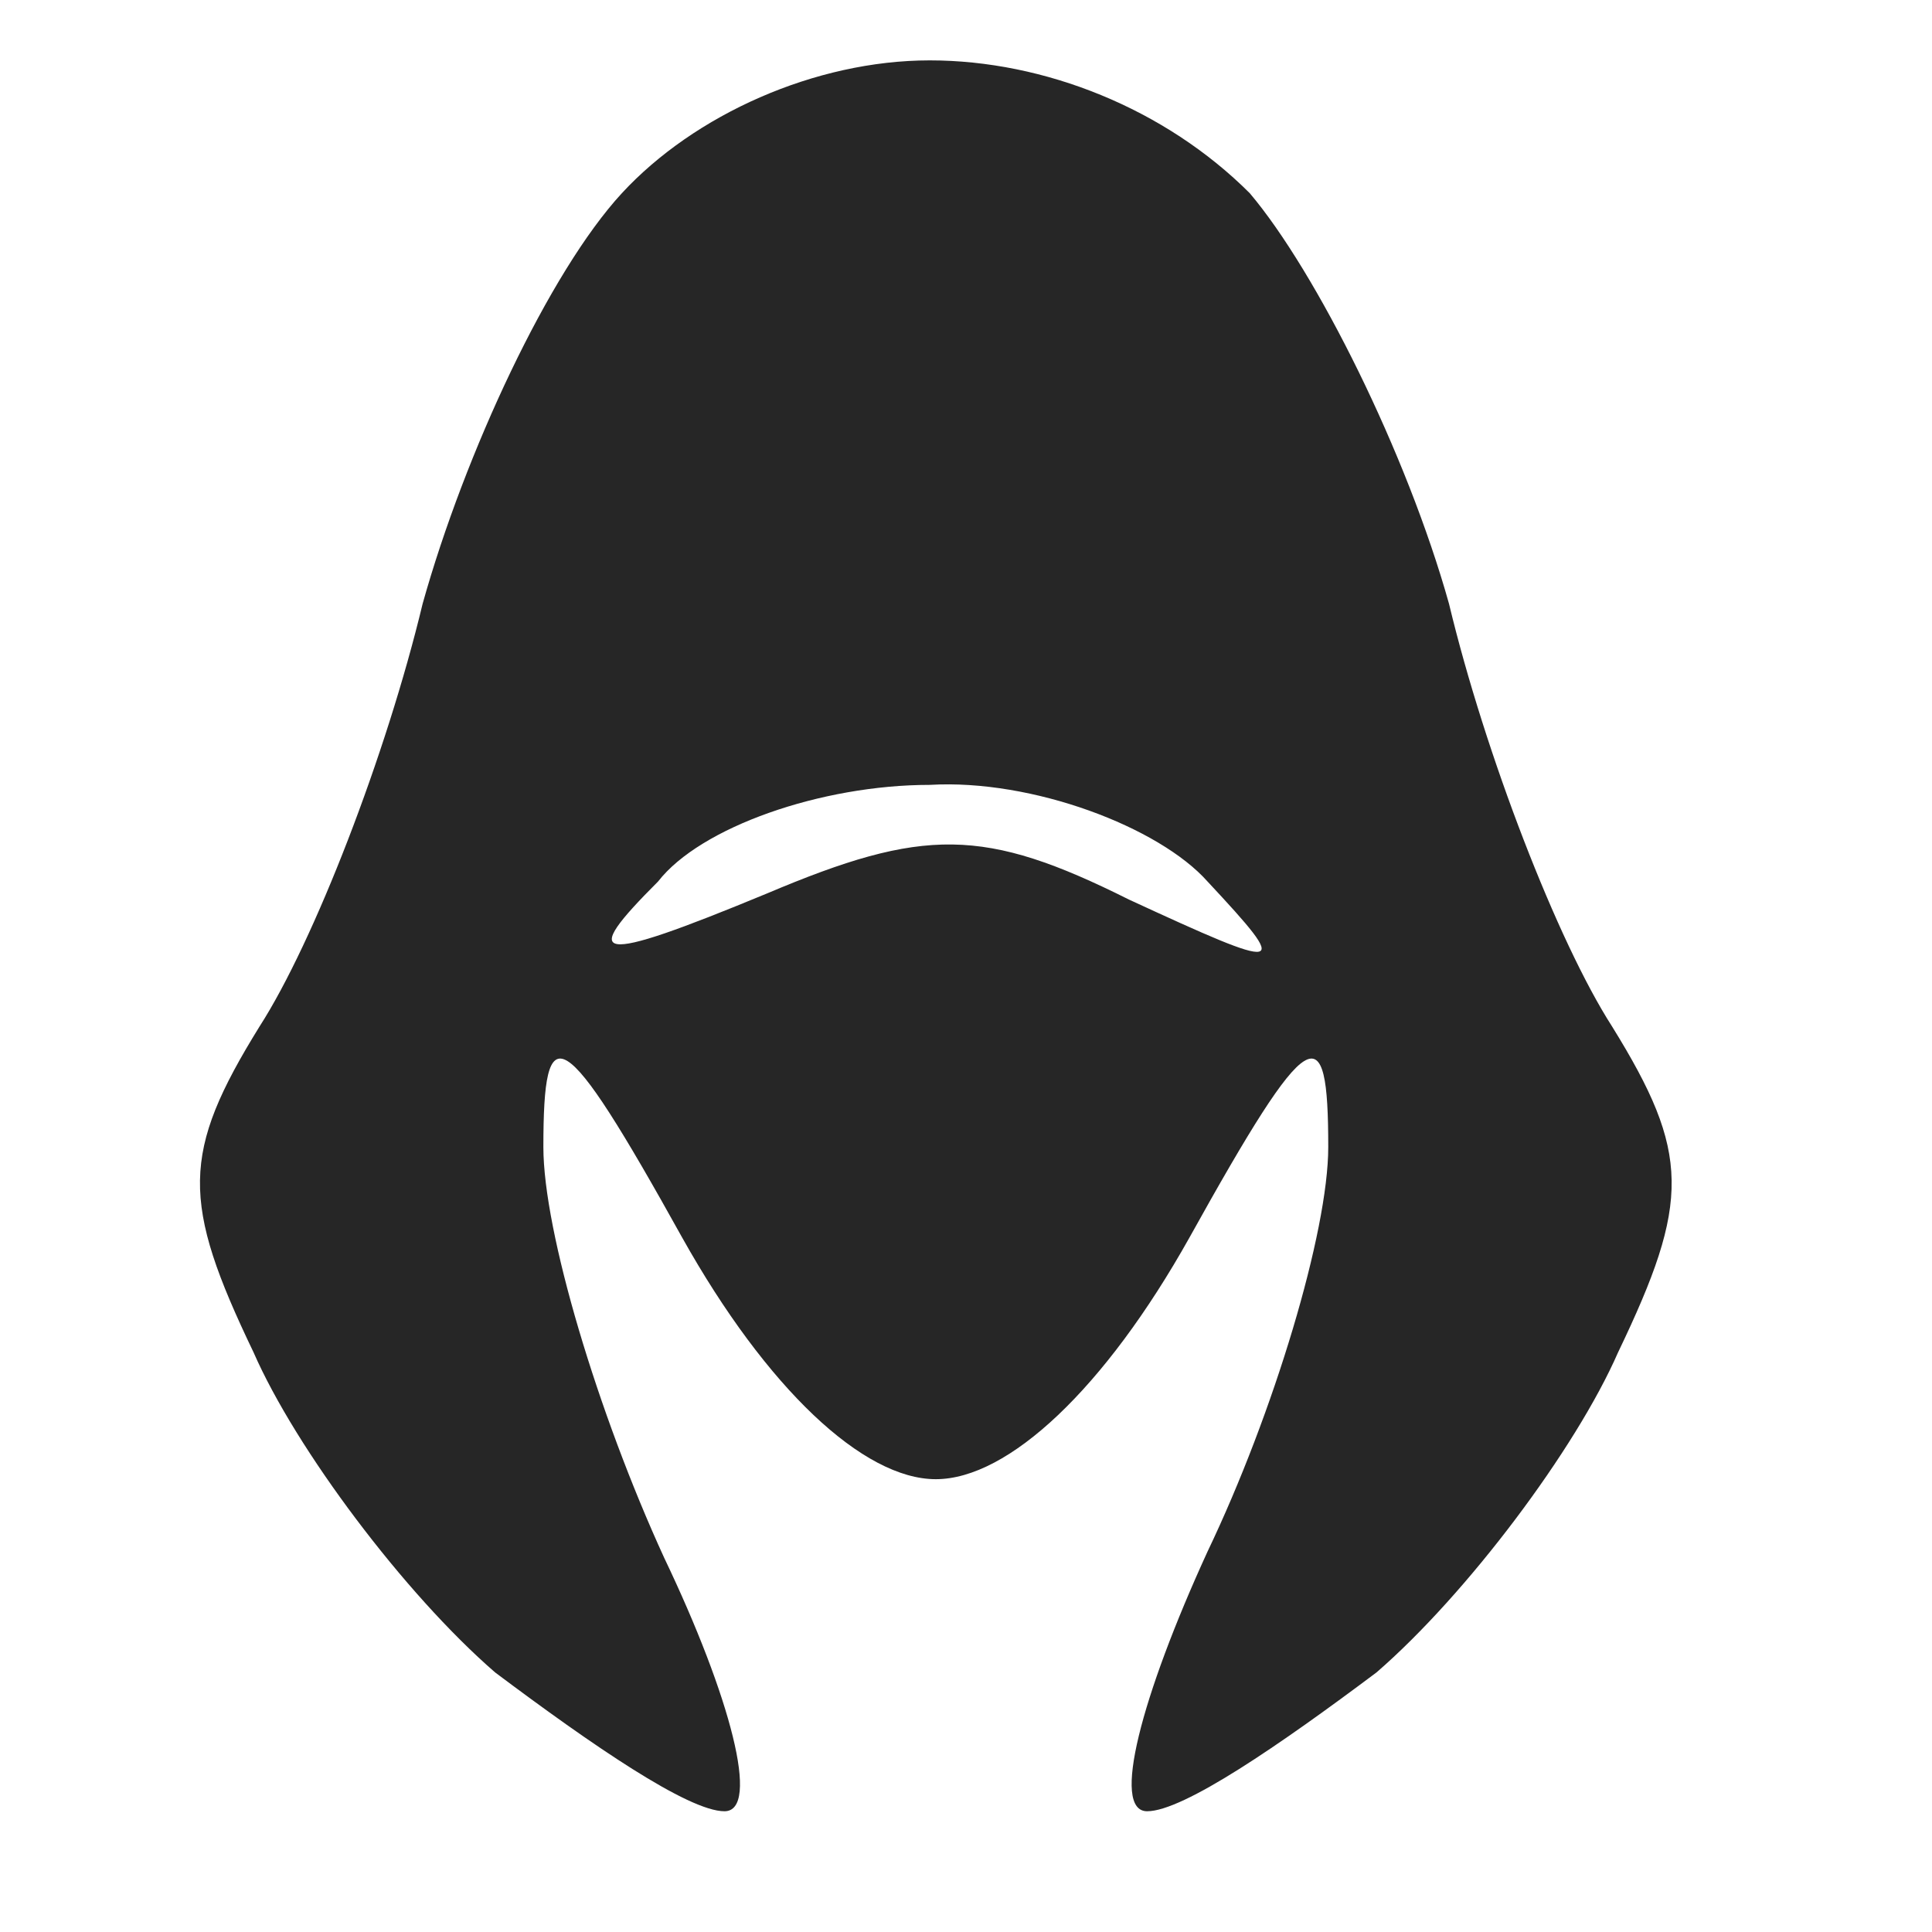 <svg version="1.2" xmlns="http://www.w3.org/2000/svg" viewBox="0 0 32 32" width="32" height="32">

	<style>
		.s0 { opacity: .85;fill: currentColor}
	</style>
	<path id="Path 0" fill-rule="evenodd" class="s0" d="m15.4 1c1.9 0 3.9 0.8 5.3 2.2 1.1 1.3 2.6 4.3 3.3 6.8 0.6 2.5 1.8 5.6 2.7 7 1.3 2.1 1.3 2.9 0.1 5.4-0.7 1.6-2.5 4-4 5.3-1.6 1.2-3.2 2.3-3.8 2.3-0.6 0-0.1-1.9 1-4.3 1.1-2.3 2-5.3 2-6.7 0-2.2-0.3-2.1-2.3 1.5-1.4 2.5-3 4-4.2 4-1.2 0-2.8-1.5-4.2-4-2-3.6-2.3-3.7-2.3-1.5 0 1.4 0.9 4.4 2 6.8 1.1 2.3 1.6 4.2 1 4.2-0.6 0-2.2-1.1-3.8-2.3-1.5-1.3-3.3-3.7-4-5.3-1.2-2.5-1.2-3.3 0.1-5.4 0.9-1.4 2.1-4.5 2.7-7 0.7-2.5 2.1-5.5 3.3-6.8 1.2-1.3 3.2-2.2 5.1-2.2zm-2.7 13.8c2.6-1.1 3.6-1.1 6 0.1 2.6 1.2 2.7 1.2 1.3-0.3-0.8-0.9-2.9-1.7-4.6-1.6-1.8 0-3.8 0.7-4.5 1.6-1.3 1.3-1.1 1.4 1.8 0.2z"/>
</svg>